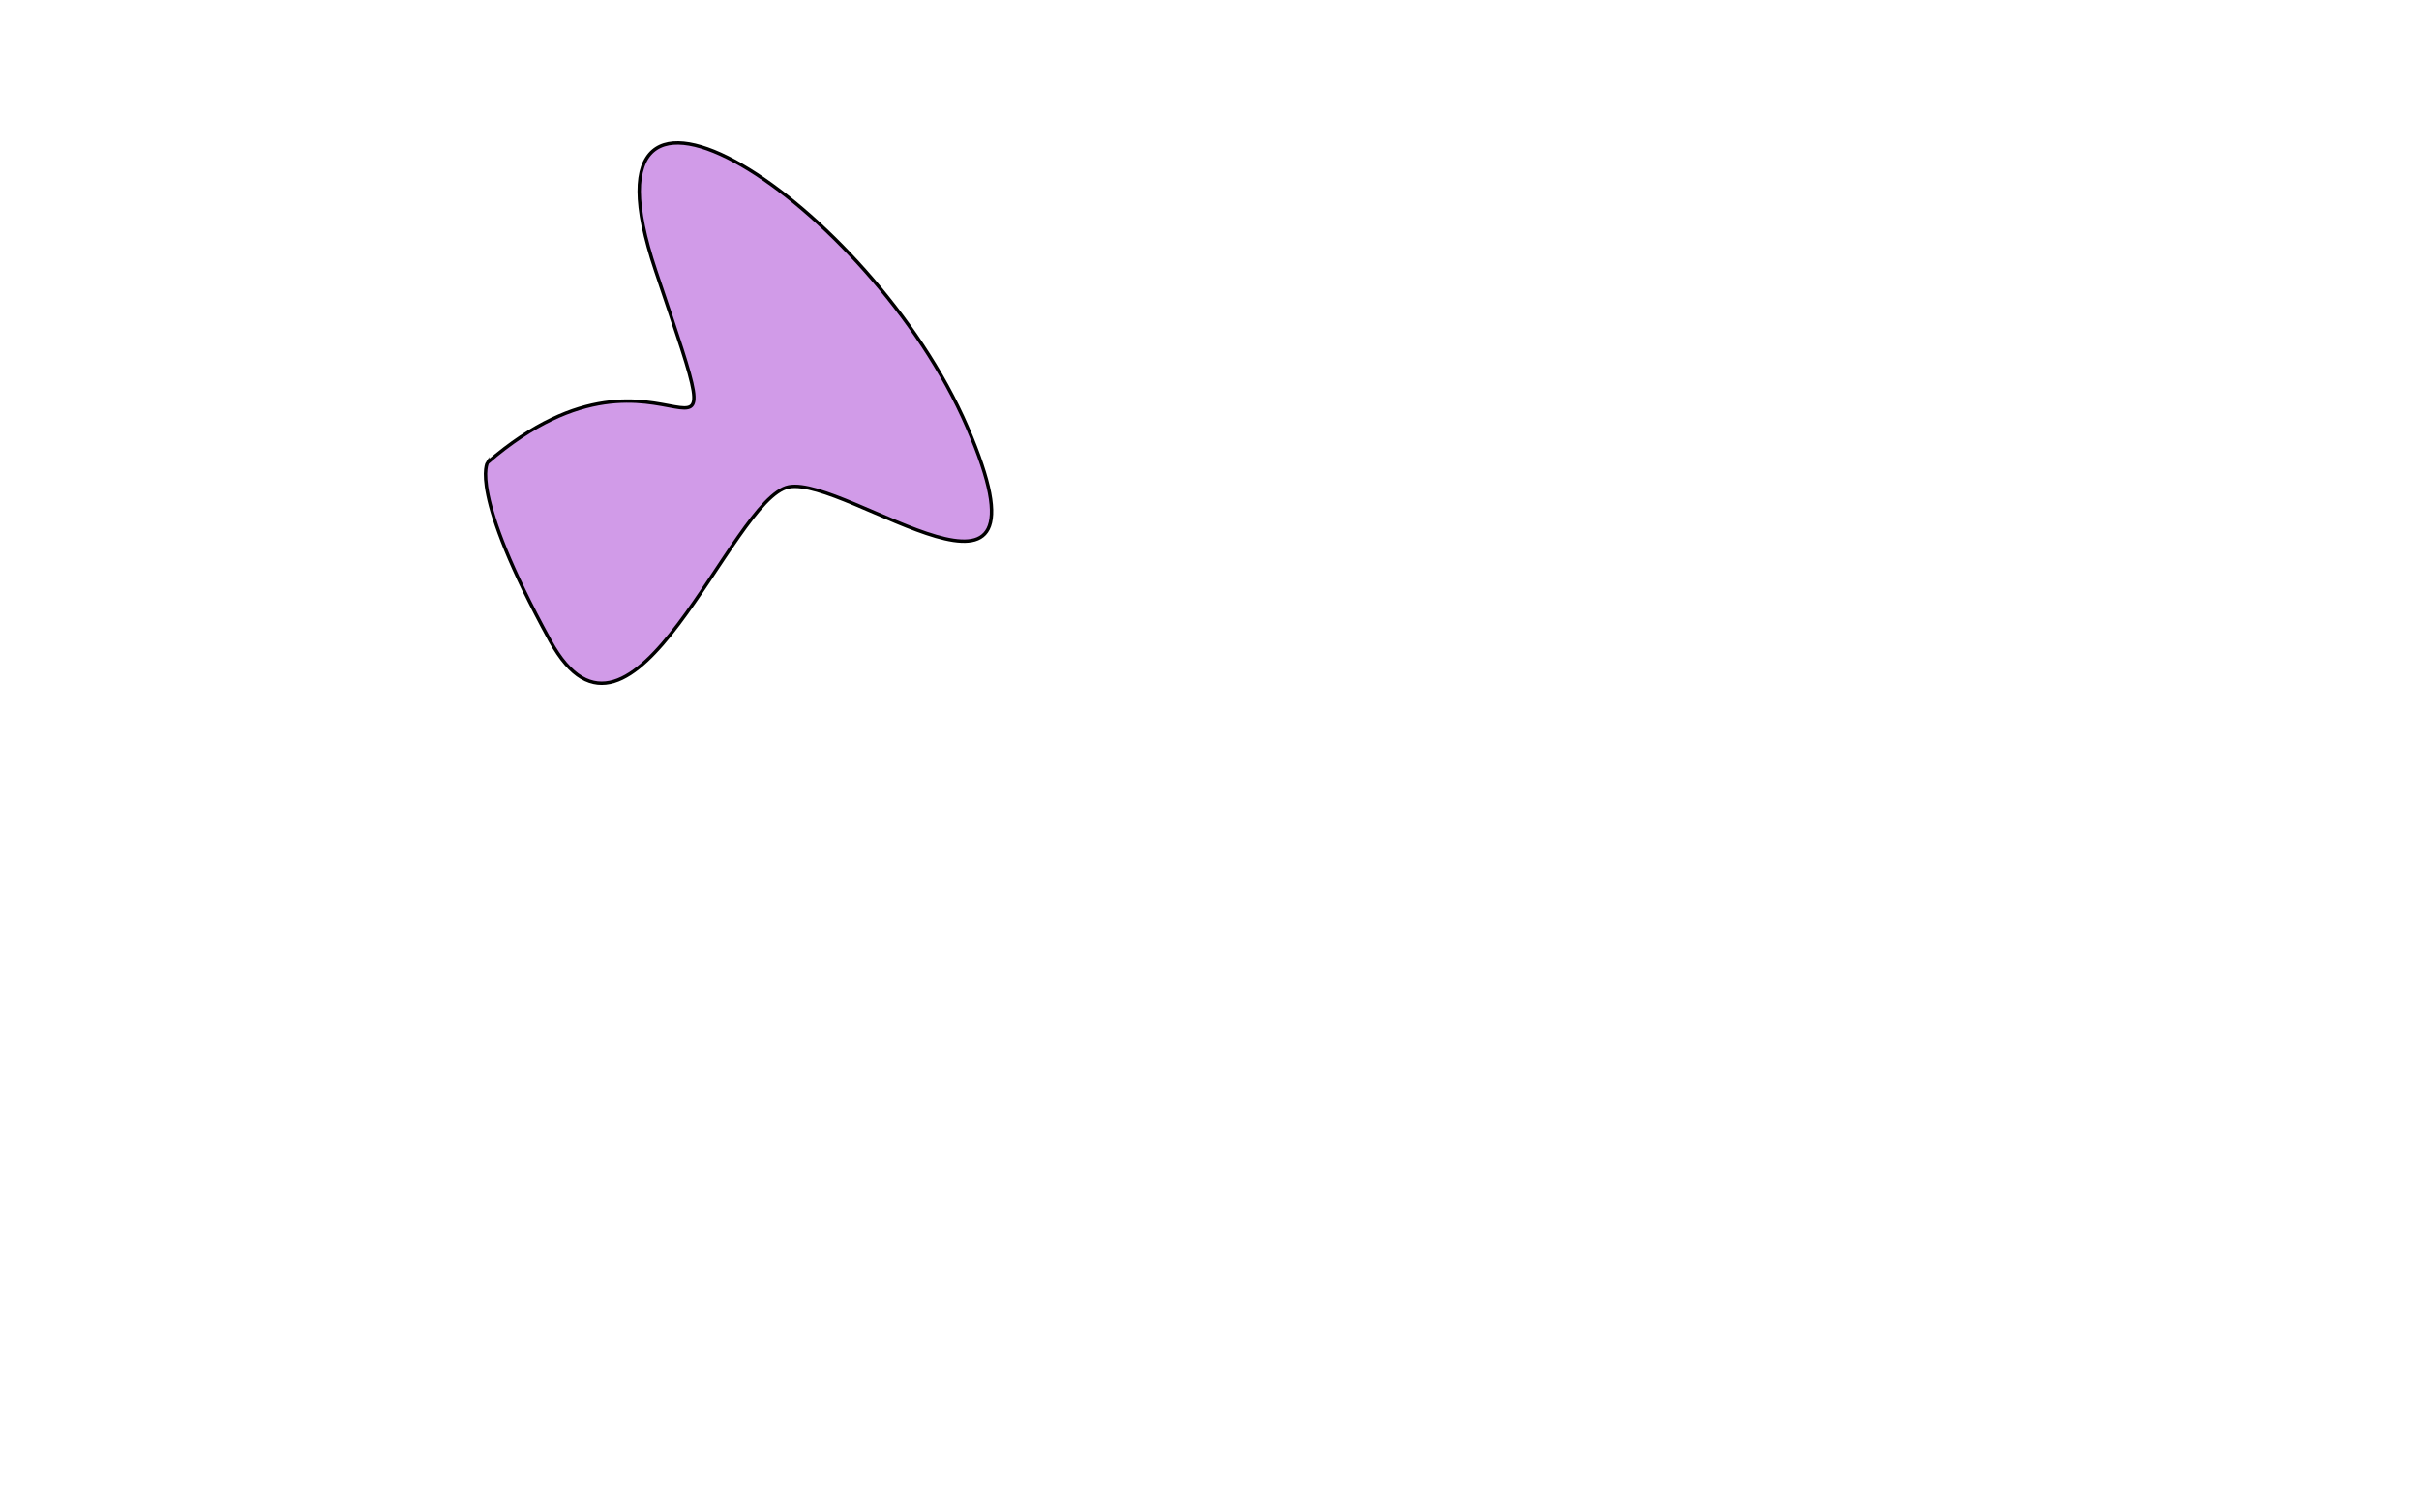 <?xml version="1.0" encoding="UTF-8" standalone="no"?>
<svg
   xmlns:osb="http://www.openswatchbook.org/uri/2009/osb"
   xmlns:dc="http://purl.org/dc/elements/1.1/"
   xmlns:cc="http://creativecommons.org/ns#"
   xmlns:rdf="http://www.w3.org/1999/02/22-rdf-syntax-ns#"
   xmlns:svg="http://www.w3.org/2000/svg"
   xmlns="http://www.w3.org/2000/svg"
   xmlns:sodipodi="http://sodipodi.sourceforge.net/DTD/sodipodi-0.dtd"
   xmlns:inkscape="http://www.inkscape.org/namespaces/inkscape"
   version="1.1"
   id="svg4448"
   width="710"
   height="444"
   viewBox="0 0 710 444"
   sodipodi:docname="forma rara.svg"
   inkscape:version="1.0.1 (0767f8302a, 2020-10-17)">
  <defs
     id="defs4452">
    <linearGradient
       id="linearGradient2882"
       osb:paint="solid">
      <stop
         style="stop-color:#2b0096;stop-opacity:0.533;"
         offset="0"
         id="stop2880" />
    </linearGradient>
    <marker
       style="overflow:visible"
       id="marker5438"
       refX="0.0"
       refY="0.0"
       orient="auto"
       inkscape:stockid="EmptyTriangleInS"
       inkscape:isstock="true">
      <path
         transform="scale(-0.2) translate(-3.0,0)"
         style="fill-rule:evenodd;fill:#2b0000;stroke:#000000;stroke-width:1pt;stroke-opacity:1;fill-opacity:1"
         d="M 5.77,0.0 L -2.88,5.0 L -2.88,-5.0 L 5.77,0.0 z "
         id="path5436" />
    </marker>
    <marker
       style="overflow:visible"
       id="EmptyDiamondSend"
       refX="0.0"
       refY="0.0"
       orient="auto"
       inkscape:stockid="EmptyDiamondSend"
       inkscape:isstock="true">
      <path
         transform="scale(0.2) translate(-6,0)"
         style="fill-rule:evenodd;fill:#2b0000;stroke:#000000;stroke-width:1pt;stroke-opacity:1;fill-opacity:1"
         d="M 0,-7.071 L -7.071,0 L 0,7.071 L 7.071,0 L 0,-7.071 z "
         id="path5153" />
    </marker>
    <marker
       orient="auto"
       refY="0"
       refX="0"
       id="InfiniteLineStart"
       inkscape:stockid="InfiniteLineStart"
       style="overflow:visible"
       inkscape:isstock="true">
      <g
         transform="translate(-13,0)"
         style="fill:#000000;stroke:none;stroke-opacity:1;fill-opacity:1"
         id="g5273">
        <circle
           cx="3"
           cy="0"
           r="0.8"
           id="circle5267"
           style="stroke:none;stroke-opacity:1;fill:#000000;fill-opacity:1" />
        <circle
           cx="6.5"
           cy="0"
           r="0.8"
           id="circle5269"
           style="stroke:none;stroke-opacity:1;fill:#000000;fill-opacity:1" />
        <circle
           cx="10"
           cy="0"
           r="0.8"
           id="circle5271"
           style="stroke:none;stroke-opacity:1;fill:#000000;fill-opacity:1" />
      </g>
    </marker>
    <marker
       style="overflow:visible"
       id="EmptyTriangleInS"
       refX="0.0"
       refY="0.0"
       orient="auto"
       inkscape:stockid="EmptyTriangleInS"
       inkscape:isstock="true">
      <path
         transform="scale(-0.2) translate(-3.0,0)"
         style="fill-rule:evenodd;fill:#2b0000;stroke:#000000;stroke-width:1pt;stroke-opacity:1;fill-opacity:1"
         d="M 5.77,0.0 L -2.88,5.0 L -2.88,-5.0 L 5.77,0.0 z "
         id="path5180" />
    </marker>
    <marker
       style="overflow:visible"
       id="Arrow1Lstart"
       refX="0.0"
       refY="0.0"
       orient="auto"
       inkscape:stockid="Arrow1Lstart"
       inkscape:isstock="true">
      <path
         transform="scale(0.8) translate(12.5,0)"
         style="fill-rule:evenodd;stroke:none;stroke-width:1pt;stroke-opacity:1;fill:#000000;fill-opacity:1"
         d="M 0.0,0.0 L 5.0,-5.0 L -12.5,0.0 L 5.0,5.0 L 0.0,0.0 z "
         id="path5023" />
    </marker>
  </defs>
  <sodipodi:namedview
     pagecolor="#ffffff"
     bordercolor="#666666"
     borderopacity="1"
     objecttolerance="10"
     gridtolerance="10"
     guidetolerance="10"
     inkscape:pageopacity="0"
     inkscape:pageshadow="2"
     inkscape:window-width="1853"
     inkscape:window-height="1025"
     id="namedview4450"
     showgrid="false"
     inkscape:zoom="0.83239435"
     inkscape:cx="116.29357"
     inkscape:cy="325.25538"
     inkscape:window-x="67"
     inkscape:window-y="27"
     inkscape:window-maximized="1"
     inkscape:current-layer="g4456"
     inkscape:document-rotation="0" />
  <g
     inkscape:groupmode="layer"
     inkscape:label="Image"
     id="g4456">
    <path
       style="fill:#d19be8;stroke:#000000;stroke-width:1px;stroke-linecap:butt;stroke-linejoin:miter;stroke-opacity:1;fill-opacity:1"
       d="m 143.107,135.762 c 54.128,-46.735 75.736,21.928 49.323,-56.346 -26.413,-78.274 63.187,-19.554 91.452,45.929 28.265,65.483 -35.286,14.297 -52.362,17.594 -17.076,3.297 -45.953,89.093 -70.058,45.148 -24.105,-43.945 -18.355,-52.326 -18.355,-52.326 z"
       id="path946" />
  </g>
</svg>
